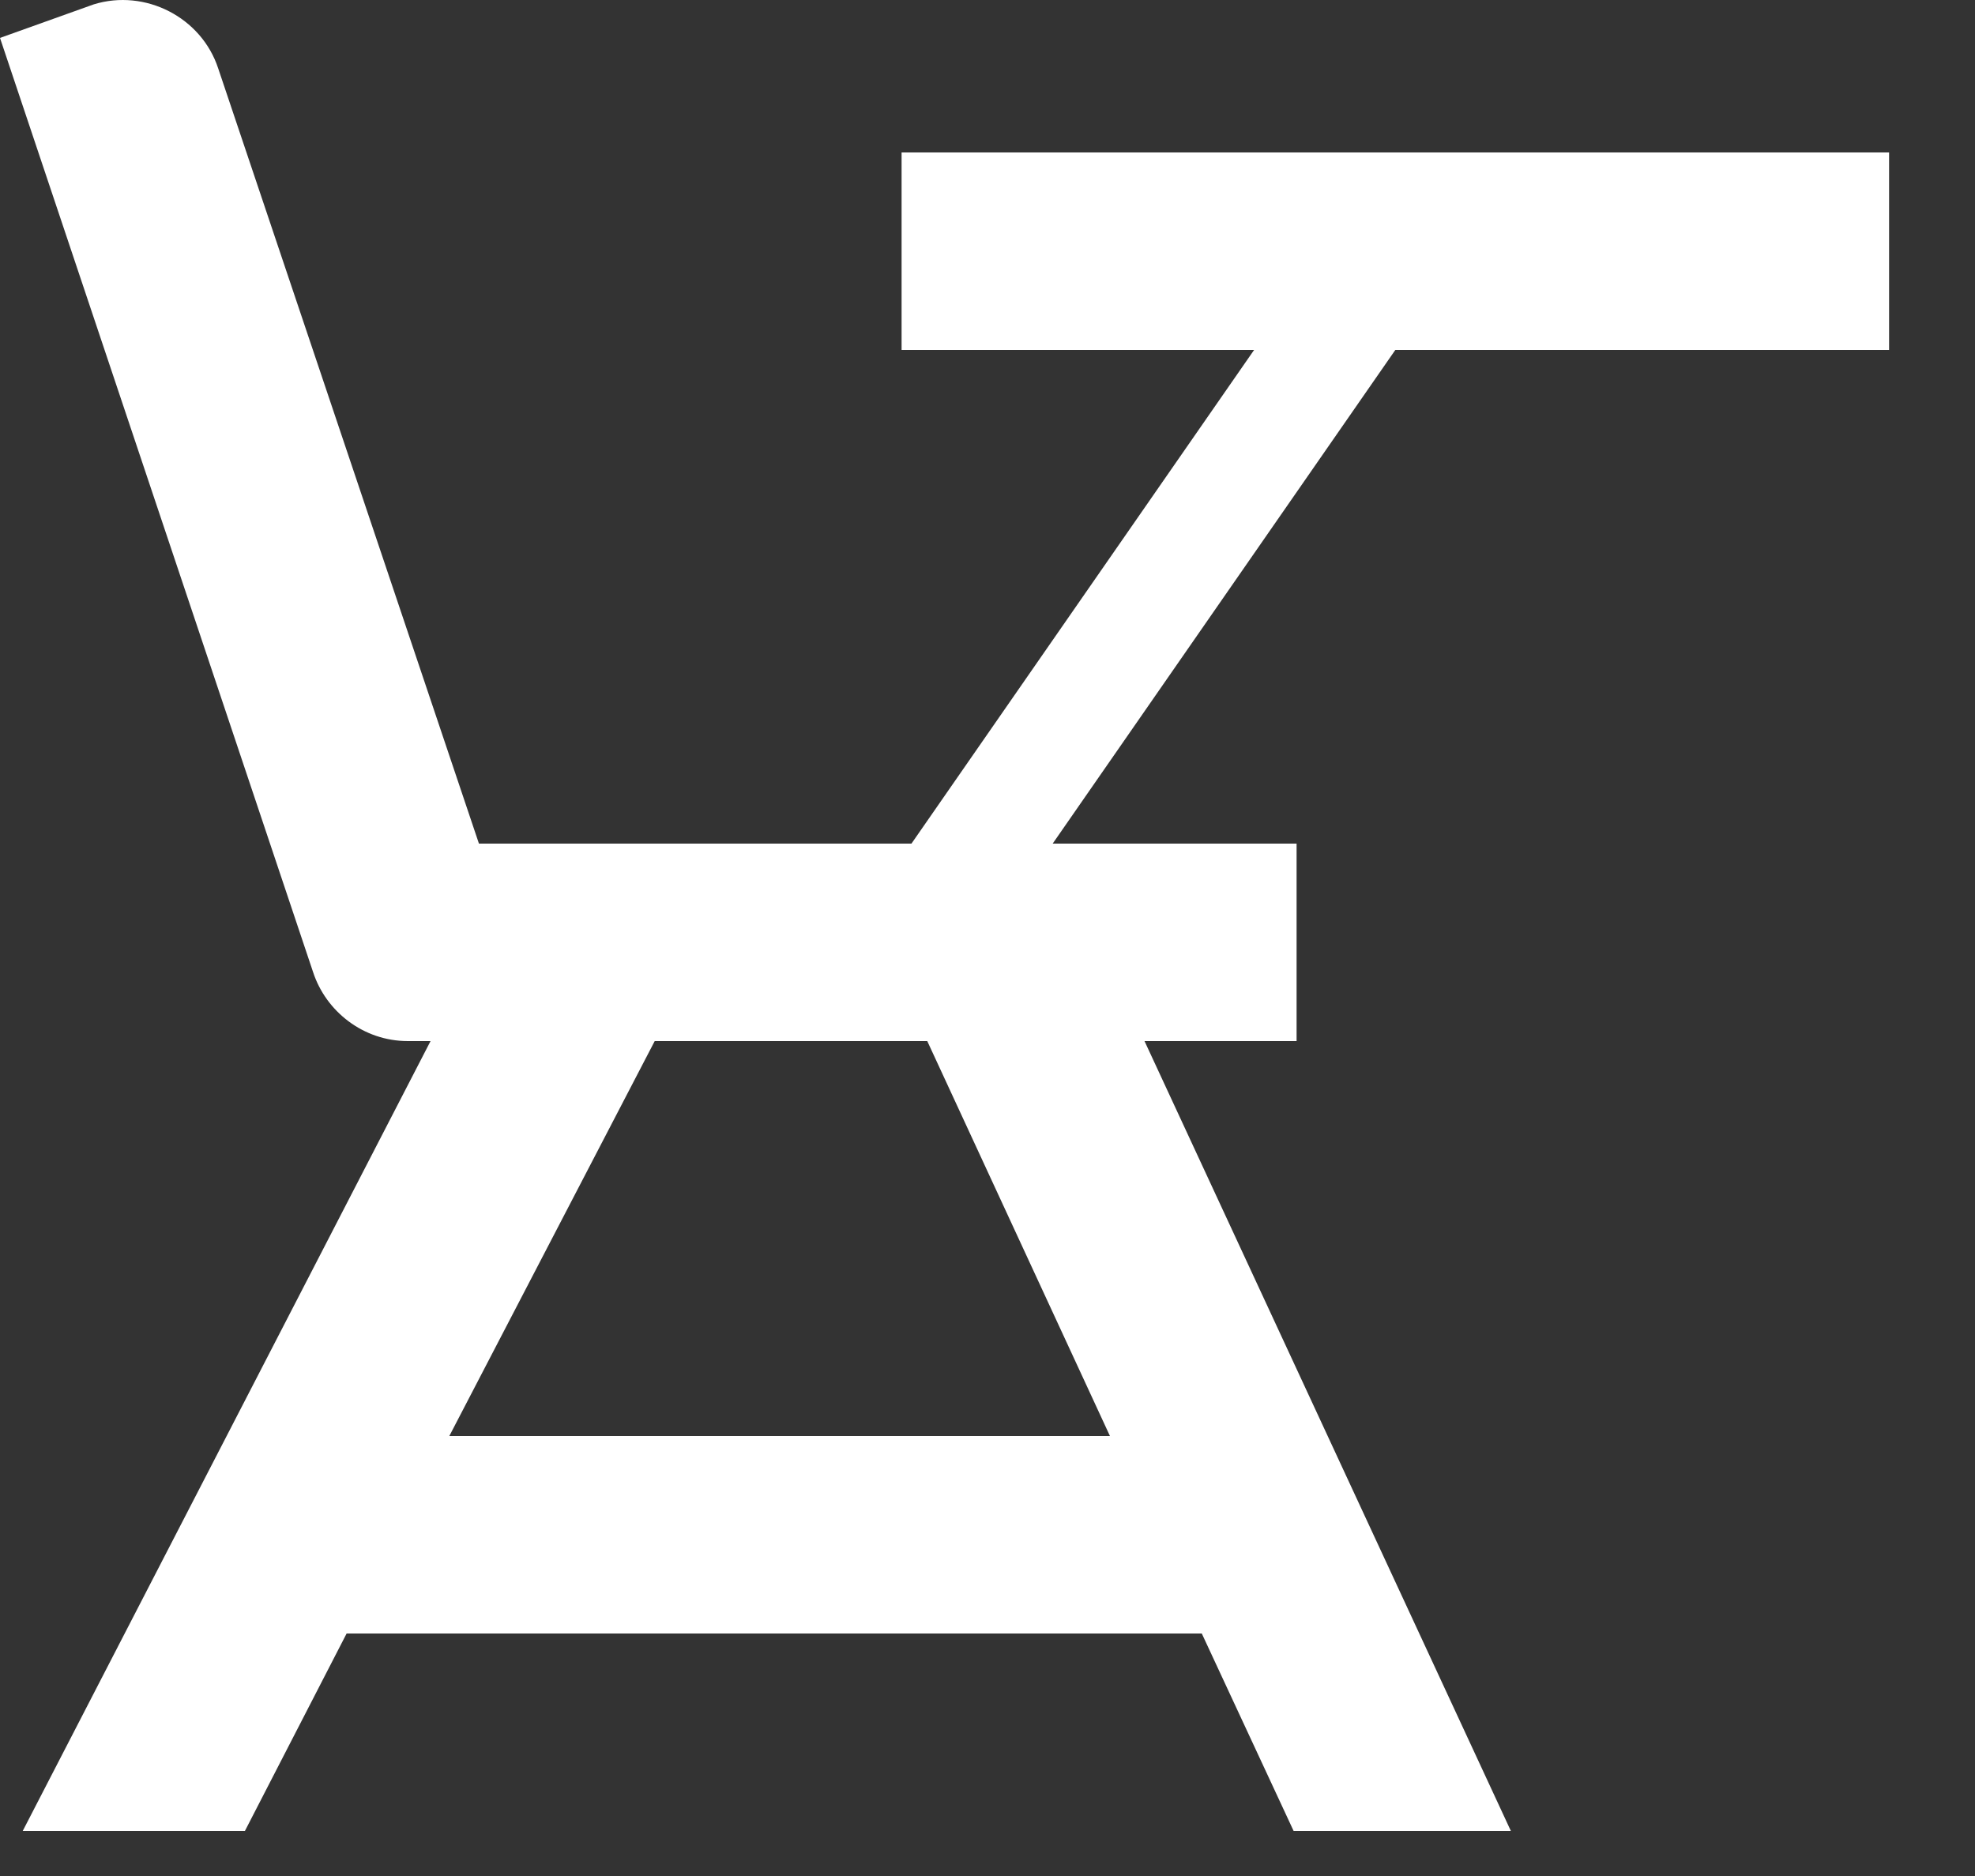 <svg width="20" height="19" viewBox="0 0 20 19" version="1.1" xmlns="http://www.w3.org/2000/svg" xmlns:xlink="http://www.w3.org/1999/xlink">
<rect x="0" y="0" width="20" height="19" fill="#333333" stroke="none"/>
<title>Shape</title>
<desc>Created using Figma</desc>
<g id="Canvas" transform="translate(190 176)">
<g id="Shape">
<use xlink:href="#path0_fill" transform="translate(-190 -176)" fill="#FFFFFF"/>
</g>
</g>
<defs>
<path id="path0_fill" fill-rule="evenodd" d="M 19.13 1.544L 19.13 3.544L 14.13 3.544L 10.66 8.544L 13.13 8.544L 13.13 10.544L 11.59 10.544L 15.3 18.544L 13.1 18.544L 12.17 16.544L 3.51 16.544L 2.48 18.544L 0.23 18.544L 4.36 10.544L 4.13 10.544C 3.68 10.544 3.3 10.244 3.17 9.844L 4.76837e-09 0.384L 0.95 0.044C 1.47 -0.116 2.04 0.174 2.21 0.694L 4.85 8.544L 9.23 8.544L 12.7 3.544L 9.13 3.544L 9.13 1.544L 19.13 1.544ZM 6.63 10.544L 4.55 14.544L 11.24 14.544L 9.39 10.544L 6.63 10.544Z"/>
</defs>
</svg>
